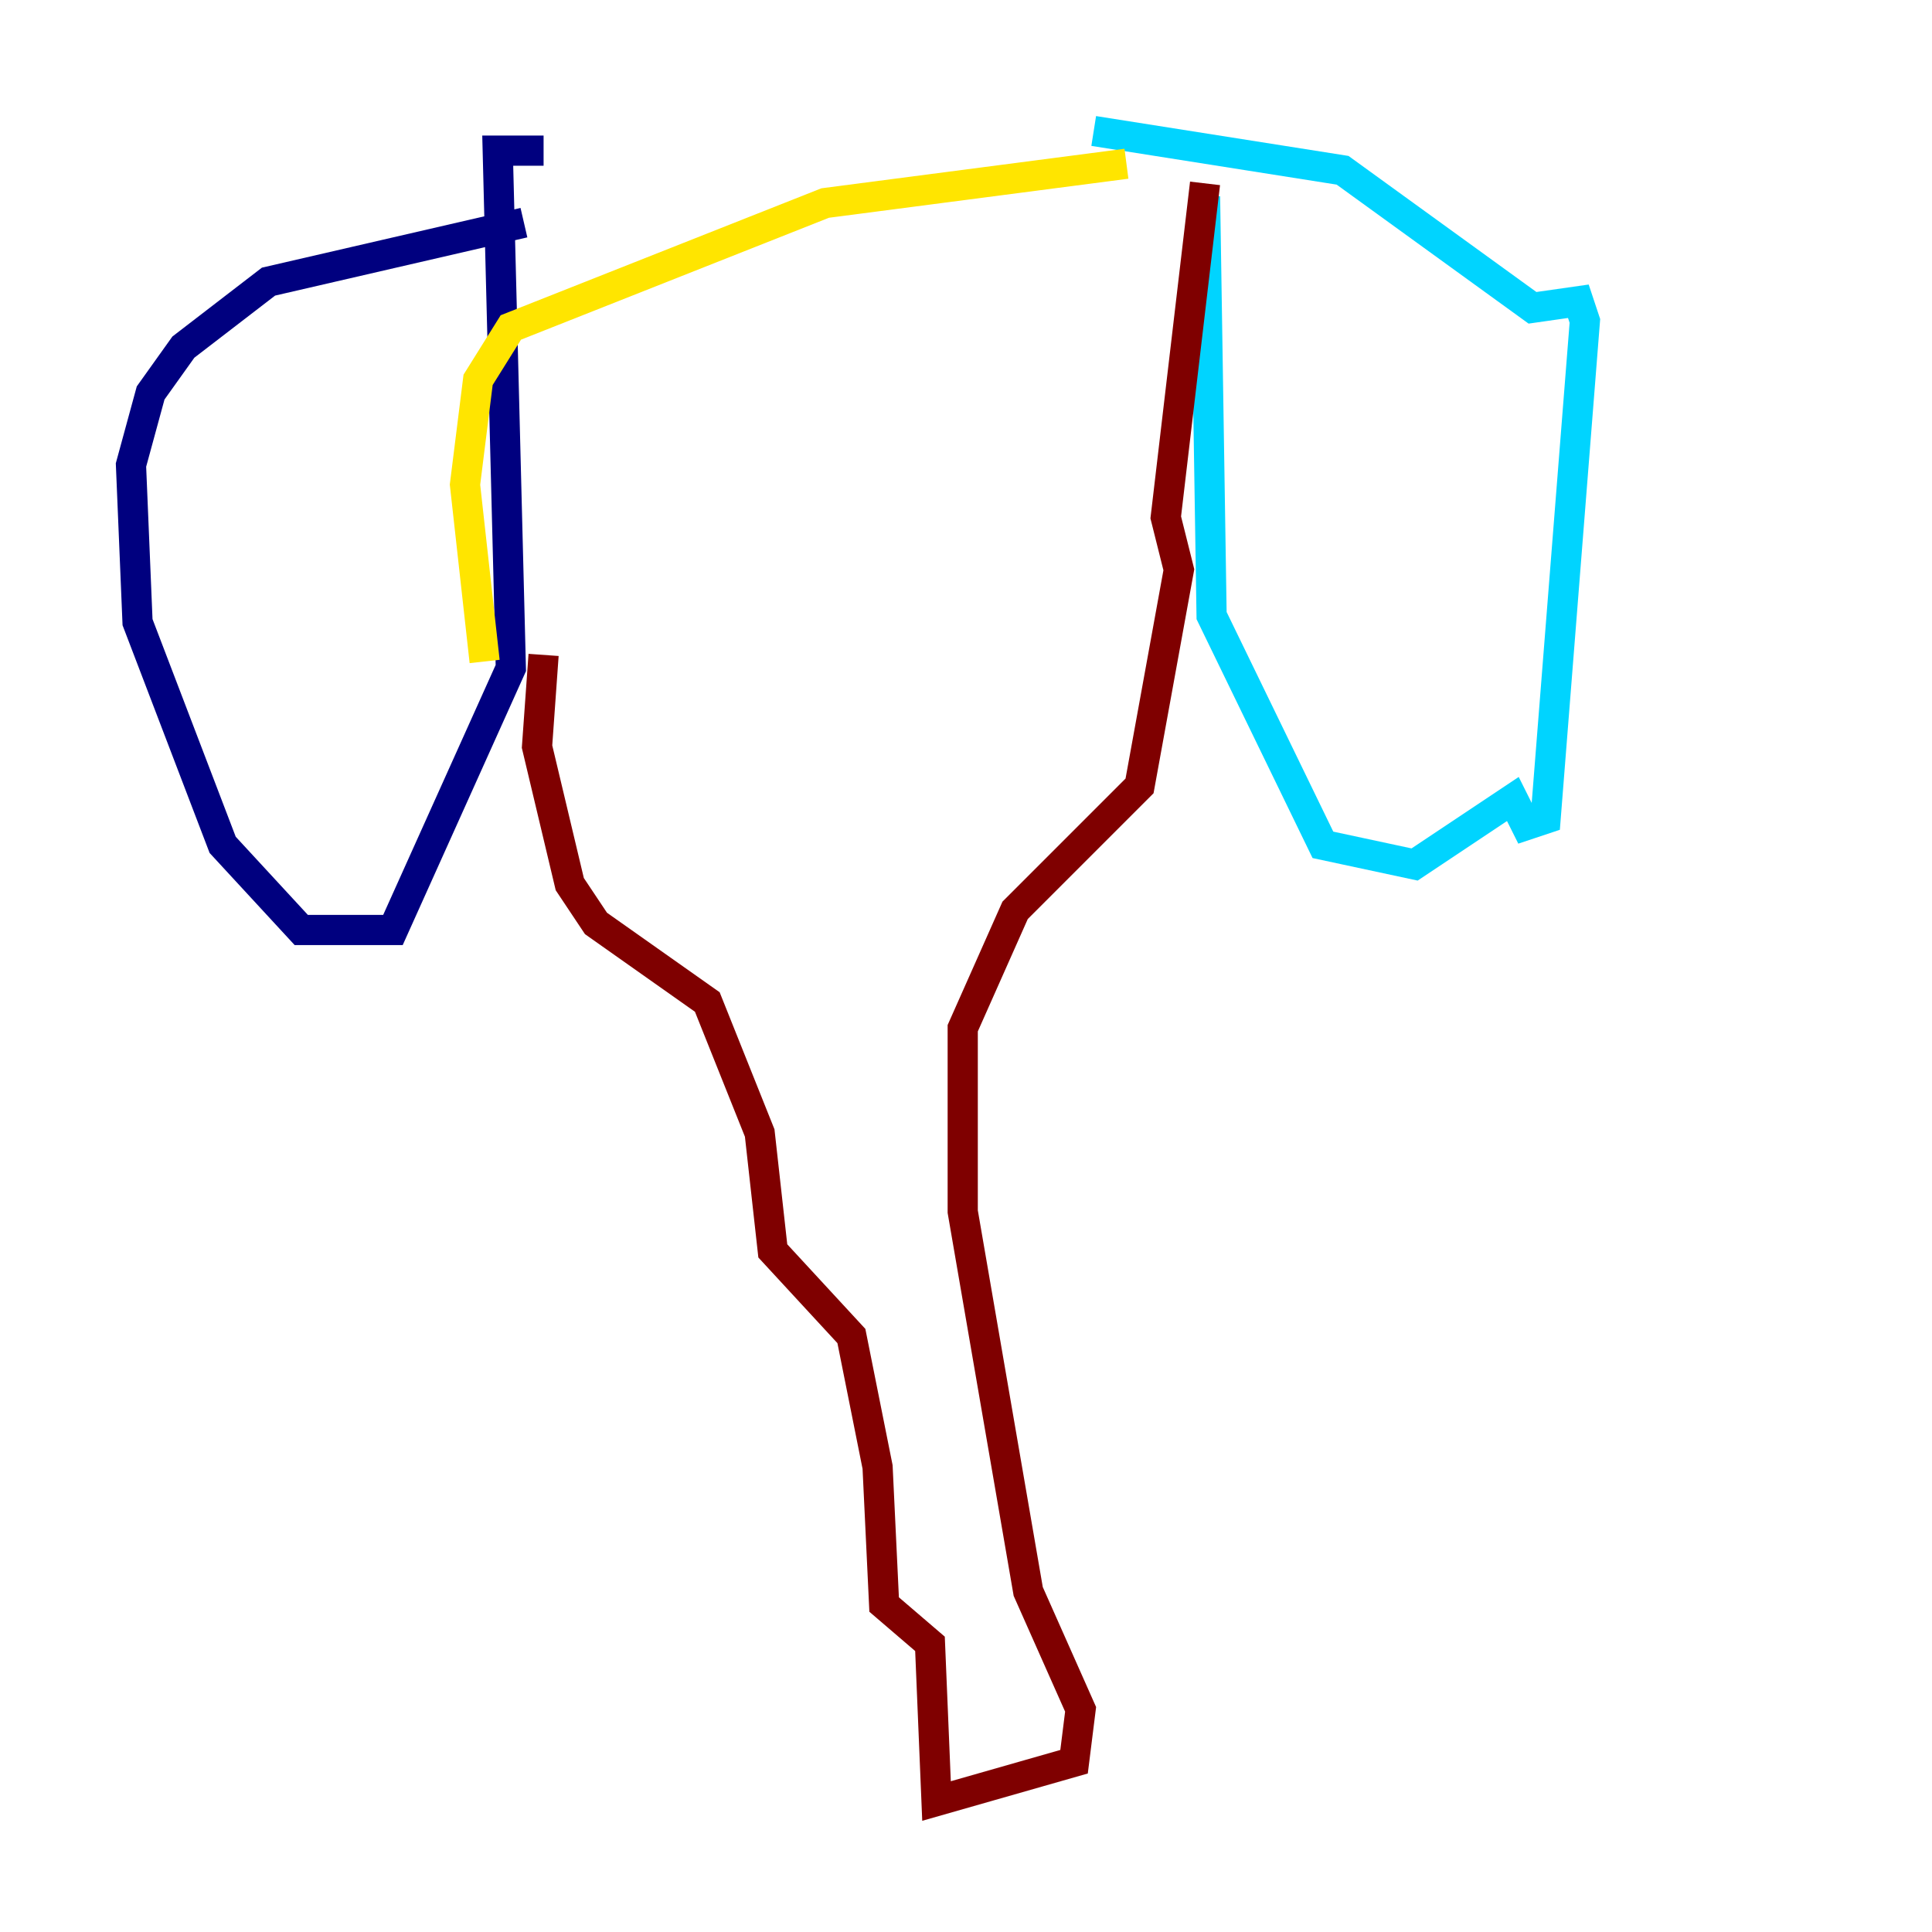 <?xml version="1.0" encoding="utf-8" ?>
<svg baseProfile="tiny" height="128" version="1.2" viewBox="0,0,128,128" width="128" xmlns="http://www.w3.org/2000/svg" xmlns:ev="http://www.w3.org/2001/xml-events" xmlns:xlink="http://www.w3.org/1999/xlink"><defs /><polyline fill="none" points="34.712,14.752 17.79,18.658 12.149,22.997 9.98,26.034 8.678,30.807 9.112,41.22 14.752,55.973 19.959,61.614 26.034,61.614 33.844,44.258 32.976,9.98 36.014,9.98" stroke="#00007f" stroke-width="2" /><polyline fill="none" points="79.837,13.017 80.271,40.786 87.647,55.973 93.722,57.275 100.231,52.936 101.098,54.671 102.4,54.237 105.003,21.261 104.57,19.959 101.532,20.393 88.949,11.281 72.461,8.678" stroke="#00d4ff" stroke-width="2" /><polyline fill="none" points="74.63,10.848 54.671,13.451 33.844,21.695 31.675,25.166 30.807,32.108 32.108,43.824" stroke="#ffe500" stroke-width="2" /><polyline fill="none" points="36.014,43.39 35.58,49.464 37.749,58.576 39.485,61.18 46.861,66.386 50.332,75.064 51.2,82.875 56.407,88.515 58.142,97.193 58.576,106.305 61.614,108.909 62.047,119.322 71.159,116.719 71.593,113.248 68.122,105.437 63.783,80.271 63.783,68.122 67.254,60.312 75.498,52.068 78.102,37.749 77.234,34.278 79.837,12.149" stroke="#7f0000" stroke-width="2" /></svg>